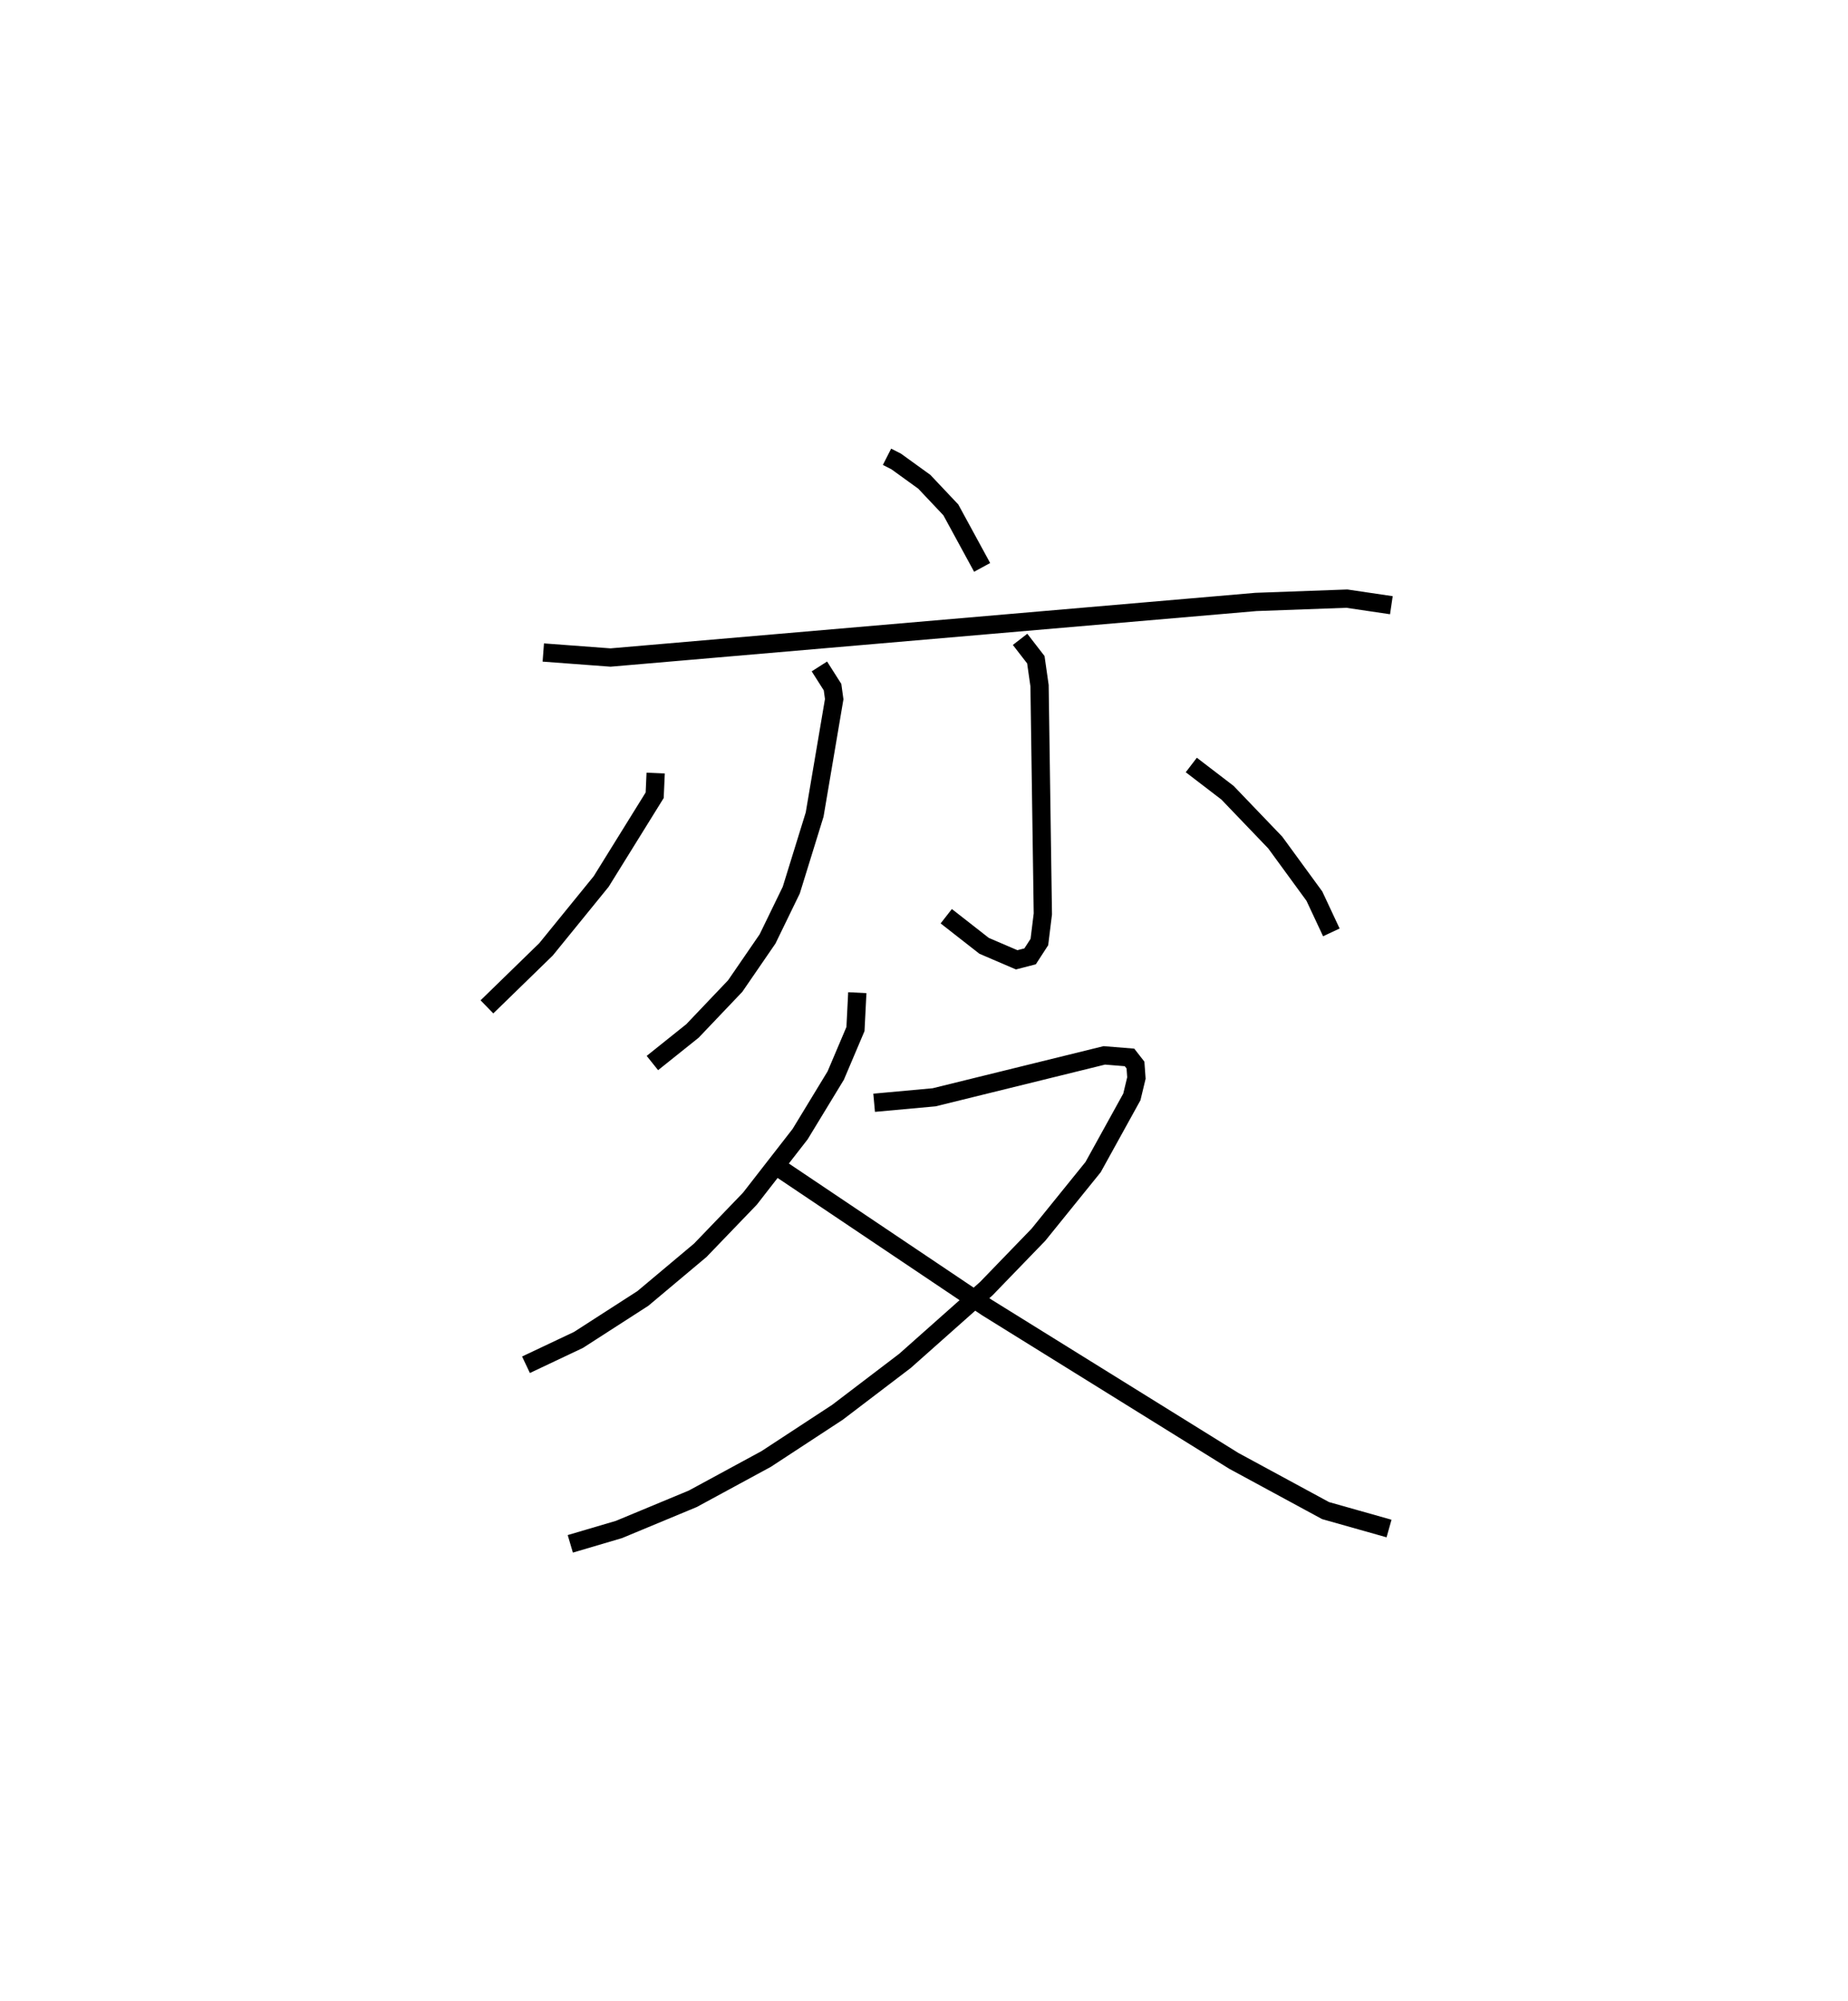 <?xml version="1.0" encoding="utf-8" ?>
<svg baseProfile="full" height="109.493" version="1.1" width="101.176" xmlns="http://www.w3.org/2000/svg" xmlns:ev="http://www.w3.org/2001/xml-events" xmlns:xlink="http://www.w3.org/1999/xlink"><defs /><rect fill="white" height="109.493" width="101.176" x="0" y="0" /><path d="M25,25 m0.0,0.0 m23.563,-1.3104873630709335e-07 l0.5,0.254 1.541,1.113 l1.453,1.538 1.714,3.148 m-24.026,4.658 l3.68,0.275 35.335,-3.042 l4.979,-0.181 2.437,0.36 m-31.315,3.351 l0.72,1.132 0.091,0.658 l-1.071,6.316 -1.279,4.134 l-1.299,2.673 -1.772,2.579 l-2.342,2.46 -2.191,1.753 m20.13,-23.188 l0.863,1.115 0.203,1.419 l0.181,12.493 -0.19,1.538 l-0.508,0.784 -0.735,0.19 l-1.782,-0.765 -2.074,-1.621 m-15.909,-7.834 l-0.054,1.213 -2.929,4.721 l-3.02,3.713 -3.235,3.148 m38.563,-13.238 l1.982,1.518 2.614,2.726 l2.143,2.934 0.929,1.984 m-25.953,3.299 l-0.101,1.991 -1.08,2.544 l-1.951,3.208 -2.746,3.53 l-2.719,2.825 -3.142,2.636 l-3.527,2.271 -2.874,1.359 m19.061,-14.338 l3.285,-0.3 9.316,-2.294 l1.381,0.112 0.326,0.418 l0.051,0.708 -0.249,1.035 l-2.122,3.842 -2.992,3.699 l-2.856,2.953 -4.448,3.95 l-3.698,2.815 -3.905,2.557 l-4.019,2.179 -4.043,1.68 l-2.662,0.785 m11.311,-20.653 l11.493,7.717 13.528,8.398 l5.019,2.719 3.474,0.981 " fill="none" stroke="black" stroke-width="1" /></svg>